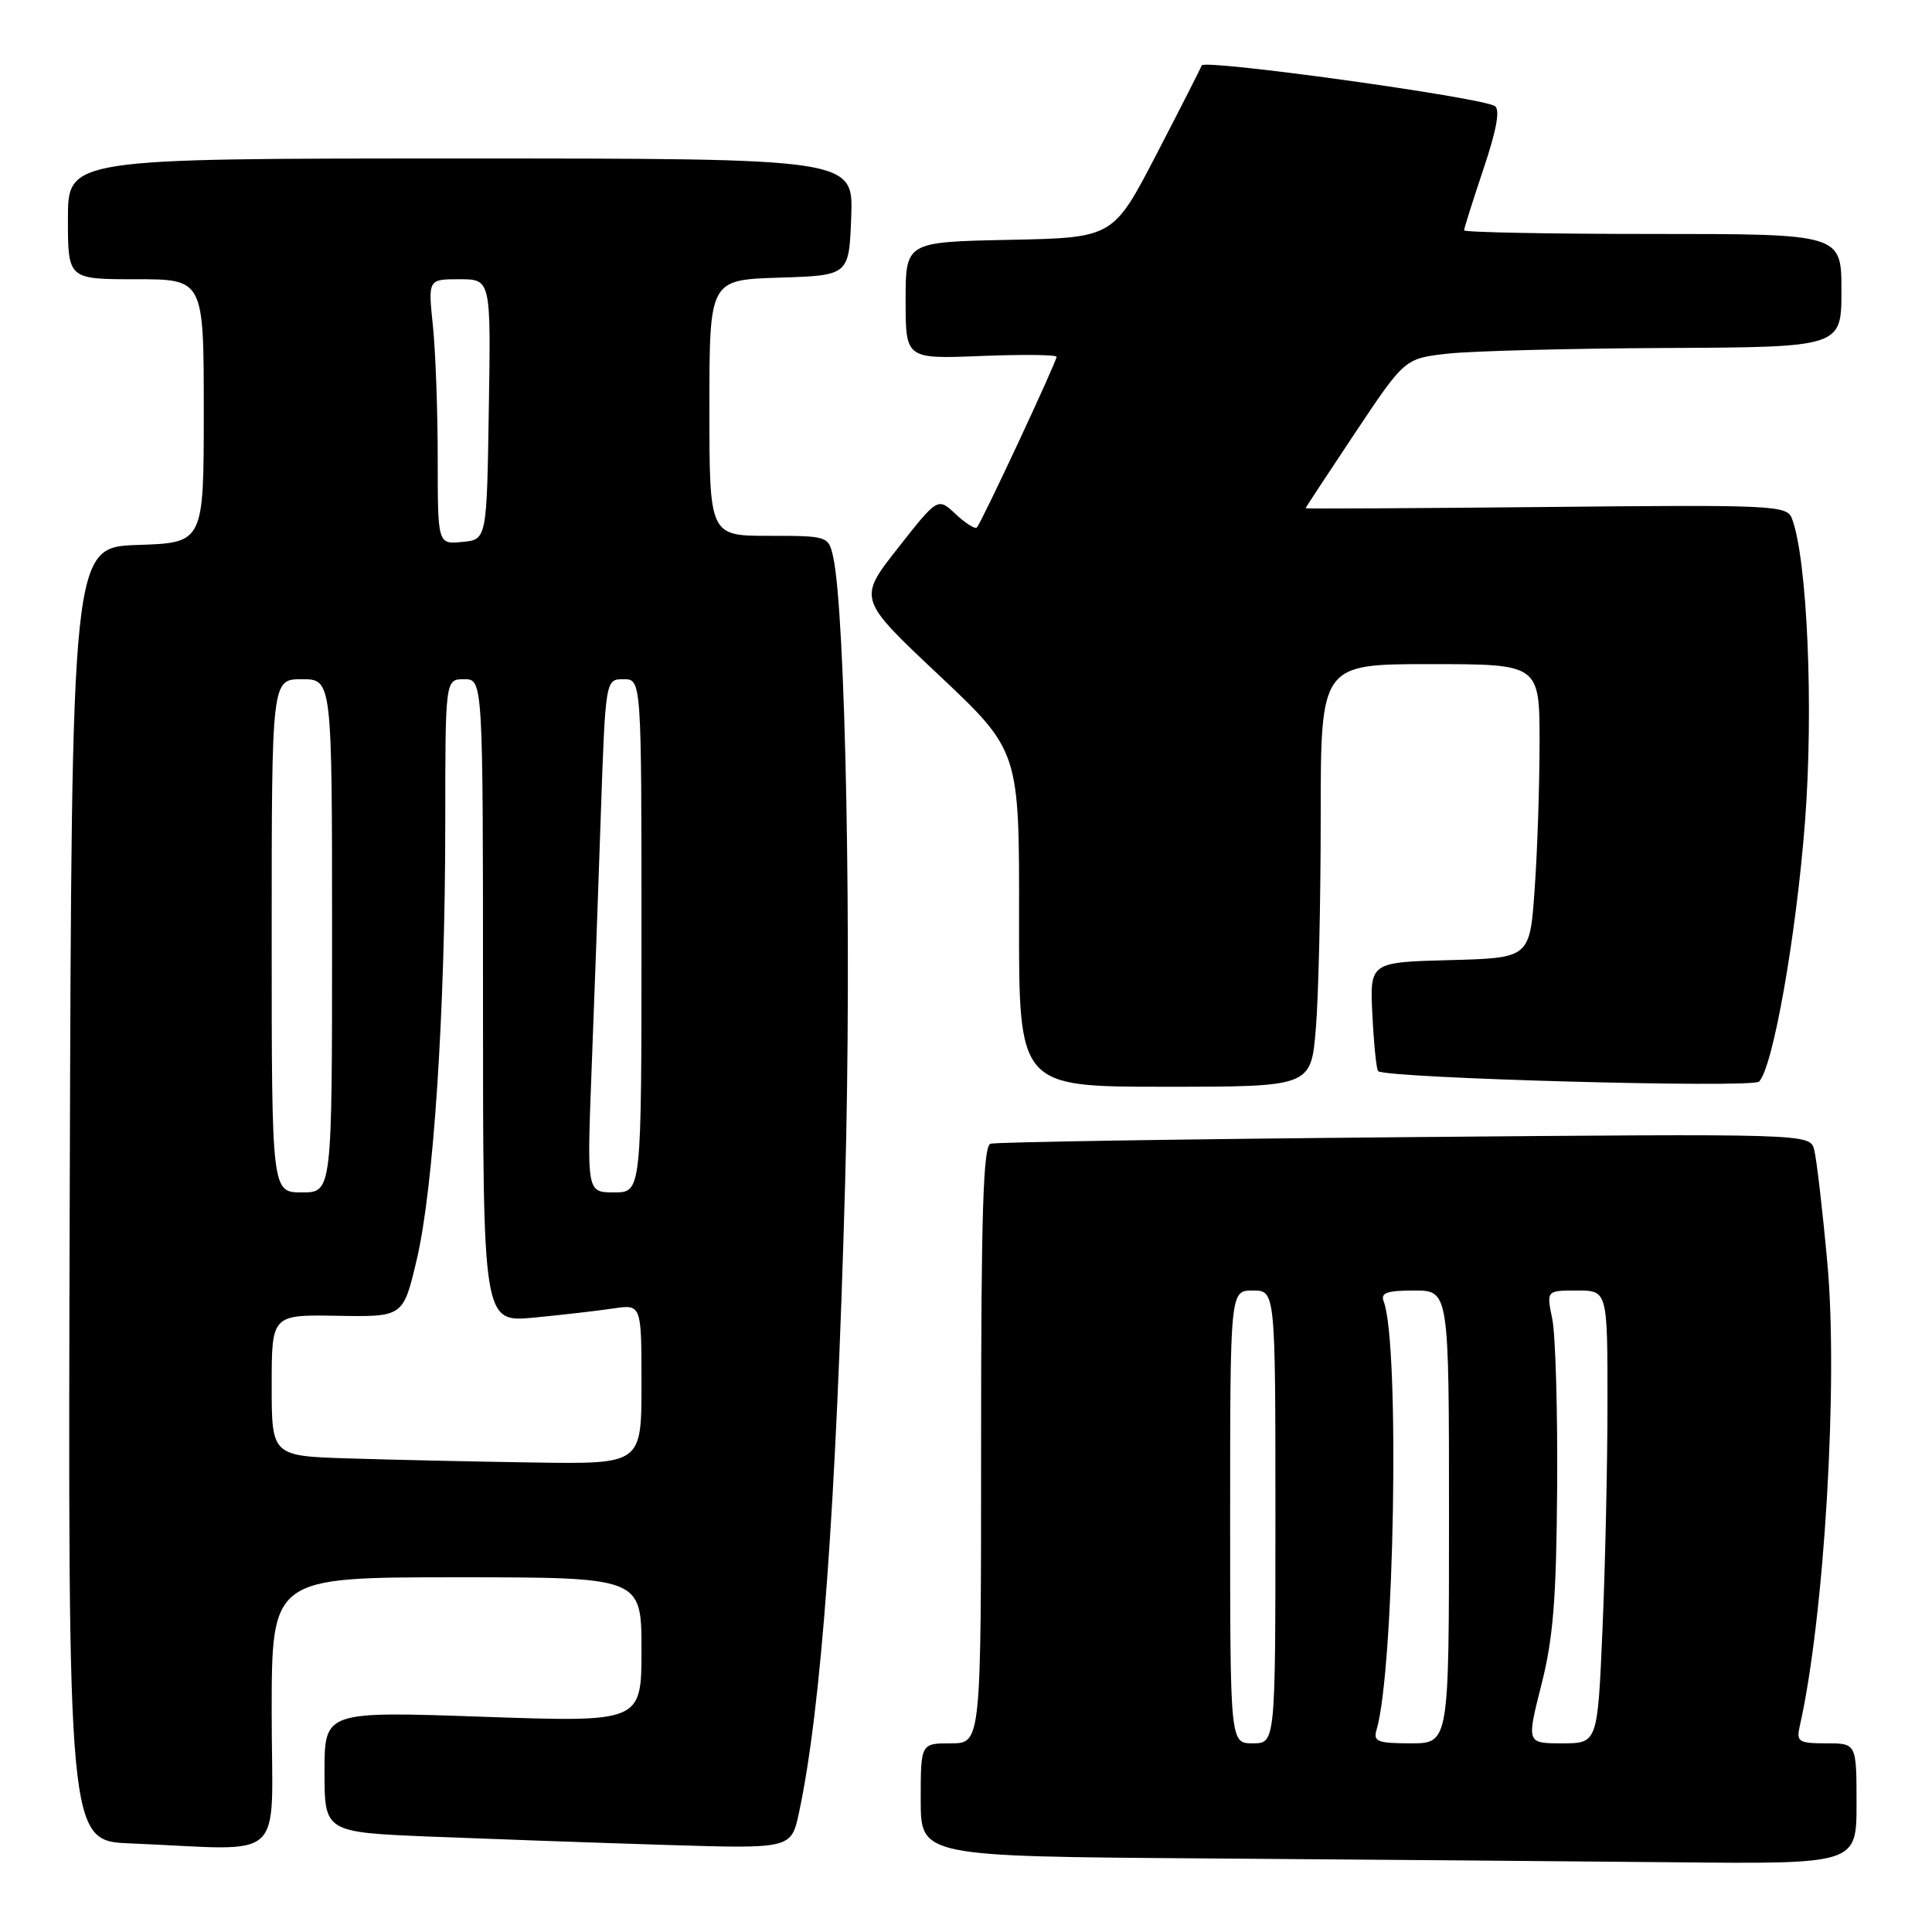 <?xml version="1.0" encoding="UTF-8" standalone="no"?>
<!DOCTYPE svg PUBLIC "-//W3C//DTD SVG 1.1//EN" "http://www.w3.org/Graphics/SVG/1.1/DTD/svg11.dtd" >
<svg xmlns="http://www.w3.org/2000/svg" xmlns:xlink="http://www.w3.org/1999/xlink" version="1.1" viewBox="0 0 256 256">
 <g >
 <path fill="currentColor"
d=" M 246.00 239.00 C 246.00 231.00 246.00 231.00 241.98 231.00 C 238.33 231.00 238.01 230.79 238.47 228.75 C 241.73 214.39 243.59 183.14 242.13 167.31 C 241.49 160.27 240.70 153.53 240.39 152.35 C 239.82 150.21 239.82 150.21 186.16 150.68 C 156.65 150.94 131.94 151.33 131.25 151.55 C 130.28 151.85 130.00 160.72 130.00 191.47 C 130.00 231.00 130.00 231.00 126.00 231.00 C 122.00 231.00 122.00 231.00 122.00 238.49 C 122.00 245.98 122.00 245.98 159.75 246.25 C 180.51 246.40 208.41 246.63 221.75 246.76 C 246.00 247.00 246.00 247.00 246.00 239.00 Z  M 36.00 227.00 C 36.00 209.00 36.00 209.00 60.50 209.00 C 85.00 209.00 85.00 209.00 85.00 218.60 C 85.00 228.21 85.00 228.21 64.00 227.48 C 43.00 226.75 43.00 226.75 43.00 234.77 C 43.00 242.79 43.00 242.79 57.25 243.37 C 65.09 243.68 79.00 244.18 88.17 244.46 C 104.84 244.98 104.84 244.98 105.87 240.19 C 108.83 226.35 110.79 199.69 111.98 156.84 C 112.88 124.68 112.04 81.05 110.39 73.75 C 109.77 71.04 109.67 71.00 101.88 71.00 C 94.00 71.00 94.00 71.00 94.00 54.04 C 94.00 37.08 94.00 37.08 103.25 36.79 C 112.50 36.50 112.50 36.50 112.79 28.75 C 113.08 21.00 113.08 21.00 61.04 21.00 C 9.00 21.00 9.00 21.00 9.00 29.00 C 9.00 37.00 9.00 37.00 18.00 37.00 C 27.00 37.00 27.00 37.00 27.00 54.46 C 27.00 71.92 27.00 71.92 18.25 72.21 C 9.50 72.50 9.50 72.50 9.24 158.21 C 8.99 243.92 8.99 243.92 17.24 244.26 C 38.38 245.12 36.00 247.31 36.00 227.00 Z  M 174.35 136.35 C 174.71 132.14 175.00 119.54 175.00 108.35 C 175.00 88.00 175.00 88.00 189.50 88.00 C 204.00 88.00 204.00 88.00 204.00 98.35 C 204.00 104.04 203.71 112.80 203.35 117.81 C 202.71 126.94 202.71 126.94 192.10 127.22 C 181.50 127.50 181.50 127.50 181.85 134.50 C 182.04 138.35 182.38 141.69 182.61 141.93 C 183.52 142.87 232.19 144.21 233.08 143.32 C 234.92 141.48 237.99 124.15 239.17 108.93 C 240.33 93.86 239.48 74.00 237.43 68.68 C 236.77 66.96 234.94 66.87 204.86 67.18 C 187.34 67.35 173.00 67.43 173.00 67.34 C 173.00 67.26 175.96 62.76 179.57 57.34 C 186.14 47.50 186.14 47.50 191.82 46.86 C 194.94 46.51 207.96 46.17 220.75 46.11 C 244.00 46.00 244.00 46.00 244.00 38.50 C 244.00 31.00 244.00 31.00 219.00 31.00 C 205.25 31.00 194.00 30.78 194.00 30.52 C 194.00 30.26 195.16 26.59 196.57 22.38 C 198.31 17.21 198.80 14.49 198.07 14.05 C 196.18 12.88 159.56 7.81 159.23 8.67 C 159.06 9.13 156.35 14.45 153.21 20.50 C 147.50 31.50 147.50 31.50 133.75 31.78 C 120.00 32.06 120.00 32.06 120.00 39.81 C 120.00 47.57 120.00 47.57 130.00 47.17 C 135.50 46.95 140.00 47.00 140.00 47.28 C 140.00 47.95 130.03 69.31 129.44 69.89 C 129.19 70.14 127.93 69.34 126.63 68.12 C 124.26 65.90 124.26 65.90 118.97 72.63 C 113.68 79.36 113.68 79.36 124.38 89.43 C 135.07 99.50 135.07 99.50 135.03 121.75 C 135.00 144.00 135.00 144.00 154.35 144.00 C 173.71 144.00 173.71 144.00 174.35 136.35 Z  M 163.00 201.00 C 163.00 171.00 163.00 171.00 166.00 171.00 C 169.00 171.00 169.00 171.00 169.00 201.00 C 169.00 231.00 169.00 231.00 166.00 231.00 C 163.00 231.00 163.00 231.00 163.00 201.00 Z  M 182.39 229.25 C 184.77 221.34 185.50 178.07 183.35 172.46 C 182.90 171.31 183.76 171.00 187.39 171.00 C 192.00 171.00 192.00 171.00 192.00 201.00 C 192.00 231.00 192.00 231.00 186.93 231.00 C 182.57 231.00 181.94 230.76 182.39 229.25 Z  M 204.24 223.25 C 205.82 217.05 206.23 211.81 206.33 197.00 C 206.40 186.82 206.11 176.81 205.68 174.75 C 204.91 171.00 204.91 171.00 208.95 171.00 C 213.00 171.00 213.00 171.00 213.00 185.84 C 213.00 194.00 212.70 207.50 212.34 215.84 C 211.69 231.00 211.69 231.00 206.98 231.00 C 202.28 231.00 202.28 231.00 204.24 223.25 Z  M 46.25 193.25 C 36.00 192.93 36.00 192.93 36.00 183.56 C 36.00 174.20 36.00 174.20 44.71 174.35 C 53.42 174.50 53.42 174.50 55.20 167.00 C 57.45 157.51 58.99 134.05 59.00 109.25 C 59.00 90.00 59.00 90.00 61.50 90.00 C 64.00 90.00 64.00 90.00 64.00 132.62 C 64.00 175.23 64.00 175.23 70.75 174.59 C 74.46 174.23 79.19 173.69 81.25 173.38 C 85.00 172.82 85.00 172.82 85.00 183.41 C 85.00 194.00 85.00 194.00 70.75 193.79 C 62.91 193.67 51.89 193.43 46.25 193.25 Z  M 36.00 124.00 C 36.00 90.00 36.00 90.00 40.00 90.00 C 44.00 90.00 44.00 90.00 44.00 124.00 C 44.00 158.00 44.00 158.00 40.00 158.00 C 36.00 158.00 36.00 158.00 36.00 124.00 Z  M 78.37 142.25 C 78.71 133.59 79.26 118.29 79.60 108.25 C 80.23 90.00 80.23 90.00 82.62 90.00 C 85.00 90.00 85.00 90.00 85.00 124.00 C 85.00 158.00 85.00 158.00 81.39 158.00 C 77.77 158.00 77.77 158.00 78.37 142.25 Z  M 58.00 60.71 C 58.00 54.43 57.71 46.53 57.36 43.15 C 56.72 37.00 56.72 37.00 60.88 37.00 C 65.05 37.00 65.05 37.00 64.77 54.25 C 64.50 71.50 64.50 71.50 61.25 71.81 C 58.00 72.13 58.00 72.13 58.00 60.71 Z "/>
</g>
</svg>